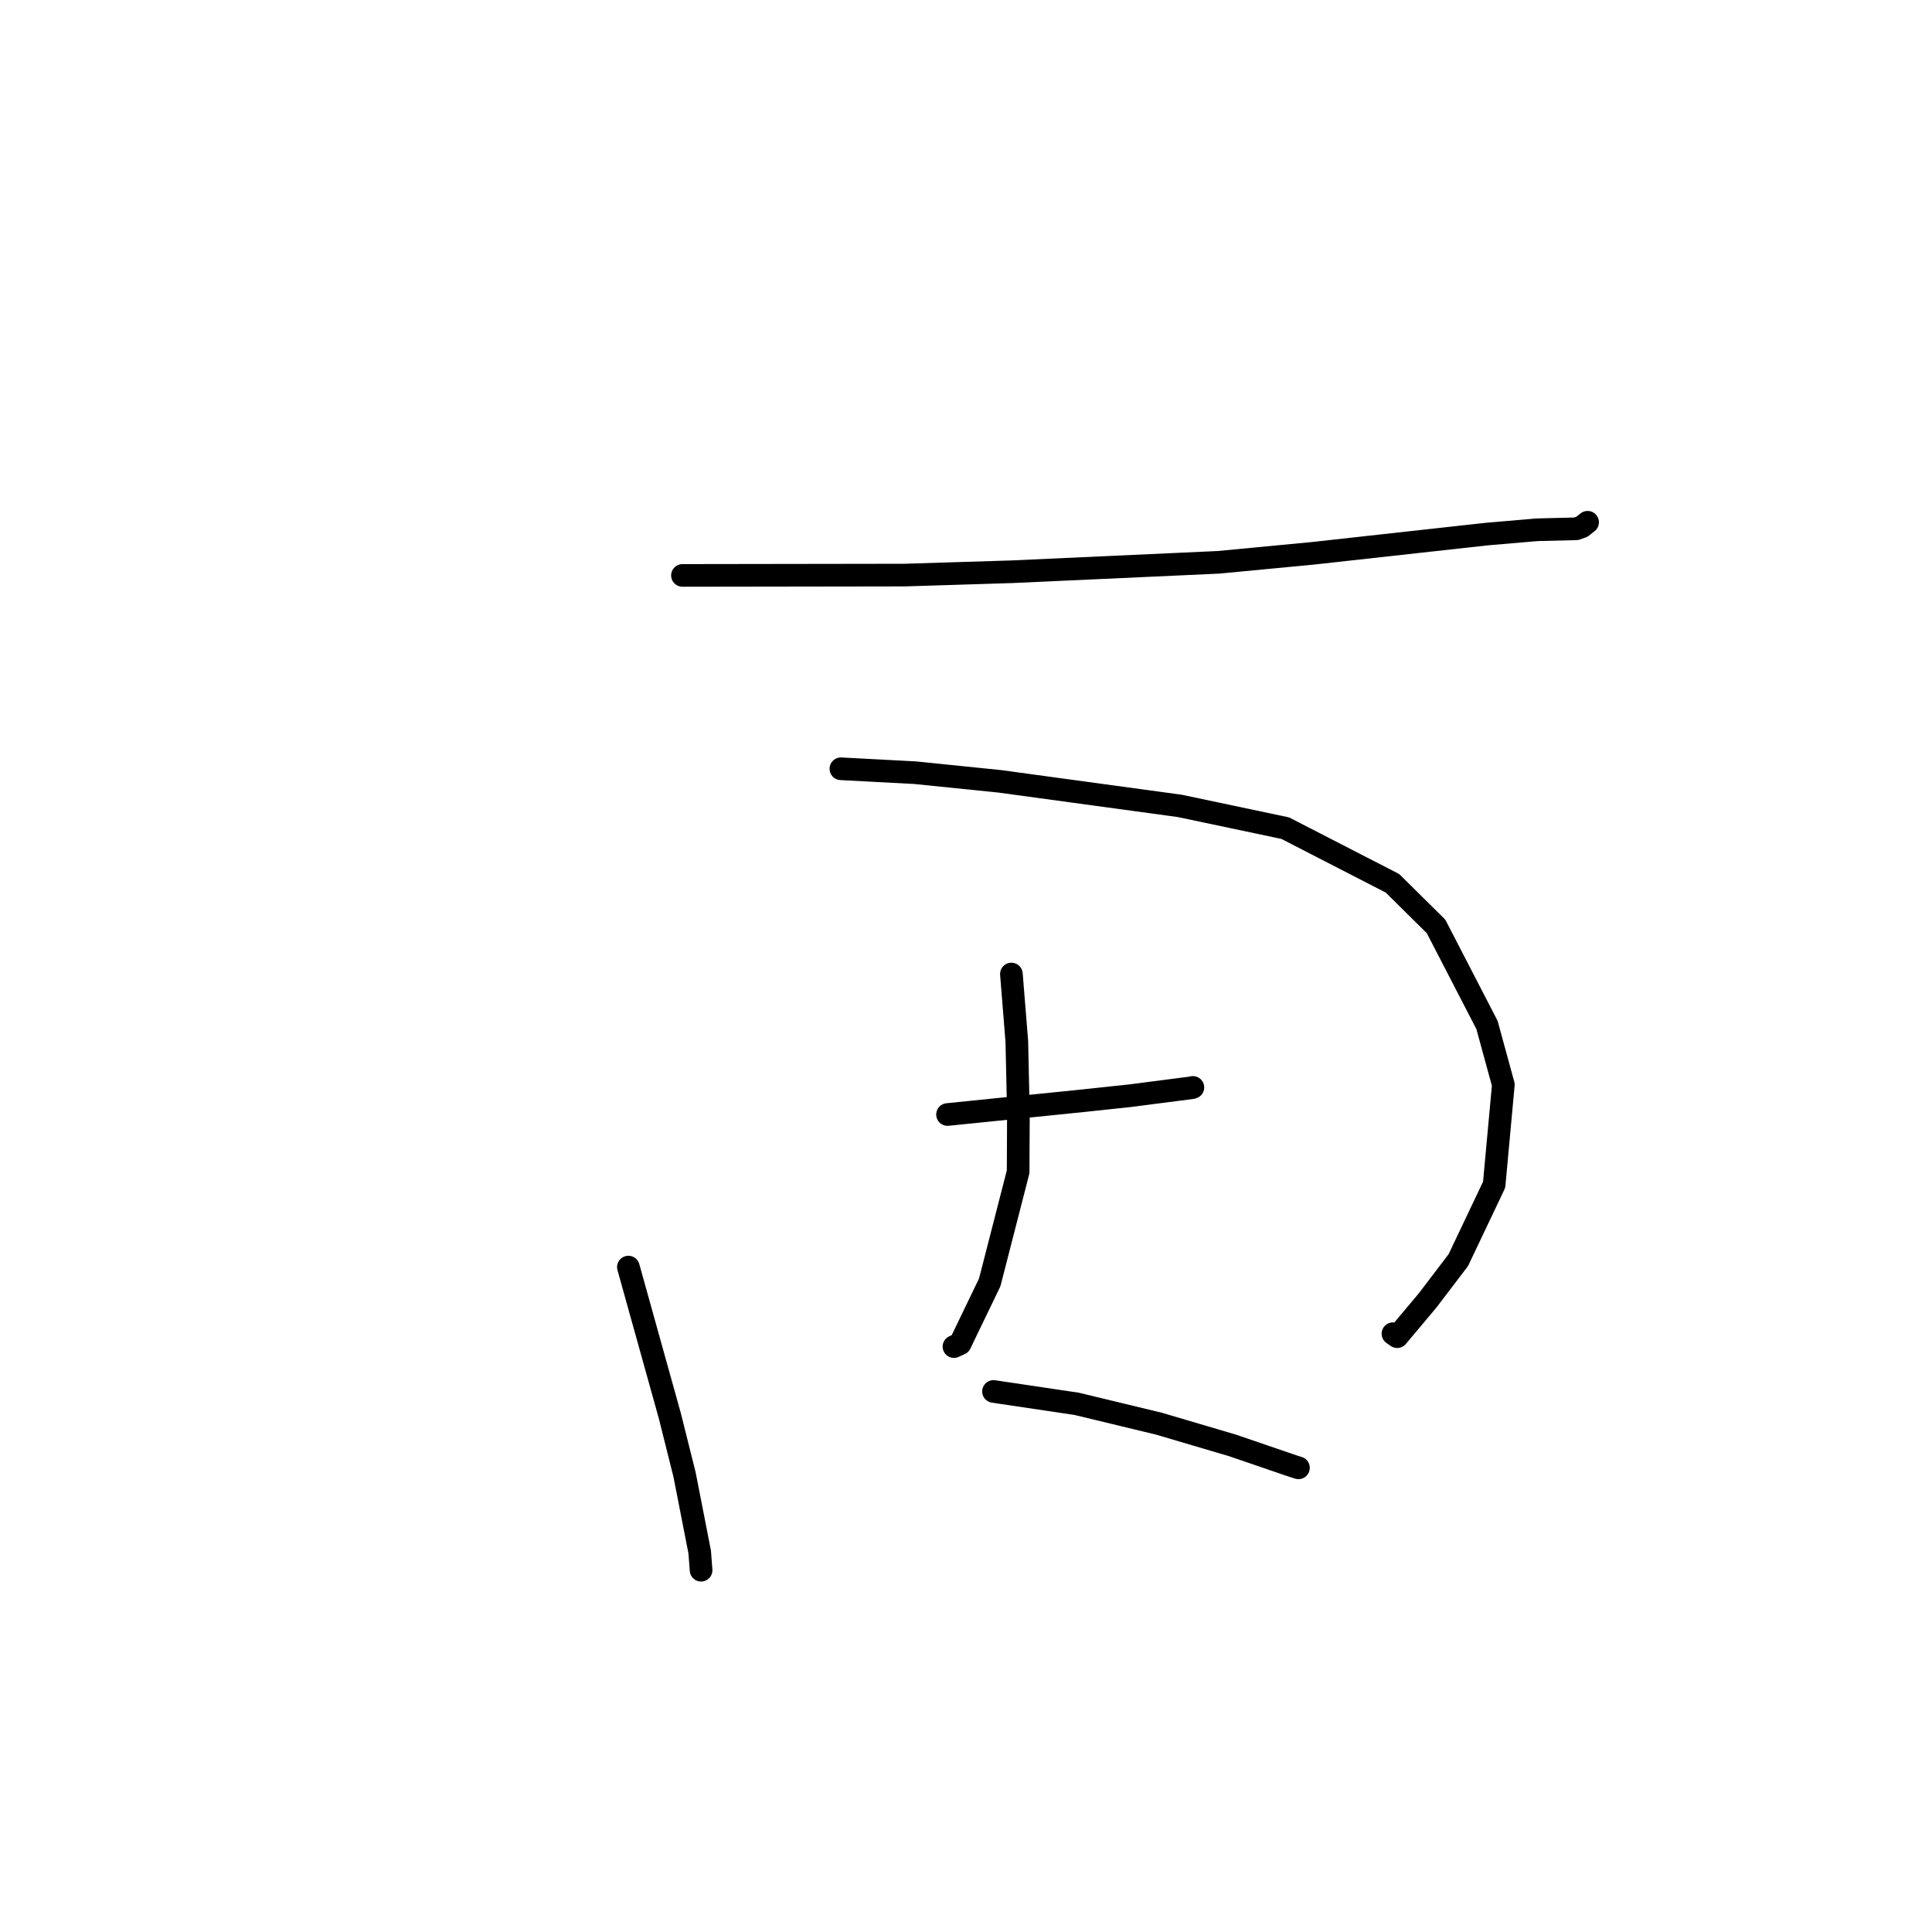 <?xml version="1.0" standalone="no"?>
    <svg width="256" height="256" xmlns="http://www.w3.org/2000/svg" version="1.1">
    <polyline stroke="black" stroke-width="3" stroke-linecap="round" fill="transparent" stroke-linejoin="round" points="90.43 76.246 119.872 76.202 134.09 75.759 161.463 74.509 173.933 73.32 196.97 70.771 203.675 70.197 208.851 70.069 209.608 69.801 210.312 69.245 210.348 69.217 210.366 69.202 " />
        <polyline stroke="black" stroke-width="3" stroke-linecap="round" fill="transparent" stroke-linejoin="round" points="83.265 167.896 88.757 187.608 90.702 195.372 92.713 205.647 92.885 207.893 92.898 208.062 " />
        <polyline stroke="black" stroke-width="3" stroke-linecap="round" fill="transparent" stroke-linejoin="round" points="111.422 101.866 121.252 102.386 132.502 103.534 156.339 106.787 170.302 109.735 184.513 117.044 190.286 122.756 197.034 135.813 199.2 143.729 197.982 156.983 193.233 166.973 189.193 172.279 185.137 177.116 184.573 176.722 " />
        <polyline stroke="black" stroke-width="3" stroke-linecap="round" fill="transparent" stroke-linejoin="round" points="134.016 129.062 134.734 138.008 134.944 147.53 134.908 155.273 131.145 169.92 127.221 178.057 126.406 178.429 " />
        <polyline stroke="black" stroke-width="3" stroke-linecap="round" fill="transparent" stroke-linejoin="round" points="125.553 147.678 143.413 145.863 149.807 145.179 157.952 144.126 158.038 144.098 158.064 144.089 " />
        <polyline stroke="black" stroke-width="3" stroke-linecap="round" fill="transparent" stroke-linejoin="round" points="131.645 184.374 142.673 186.017 153.571 188.647 163.336 191.531 171.363 194.279 171.961 194.465 172.052 194.493 " />
        </svg>